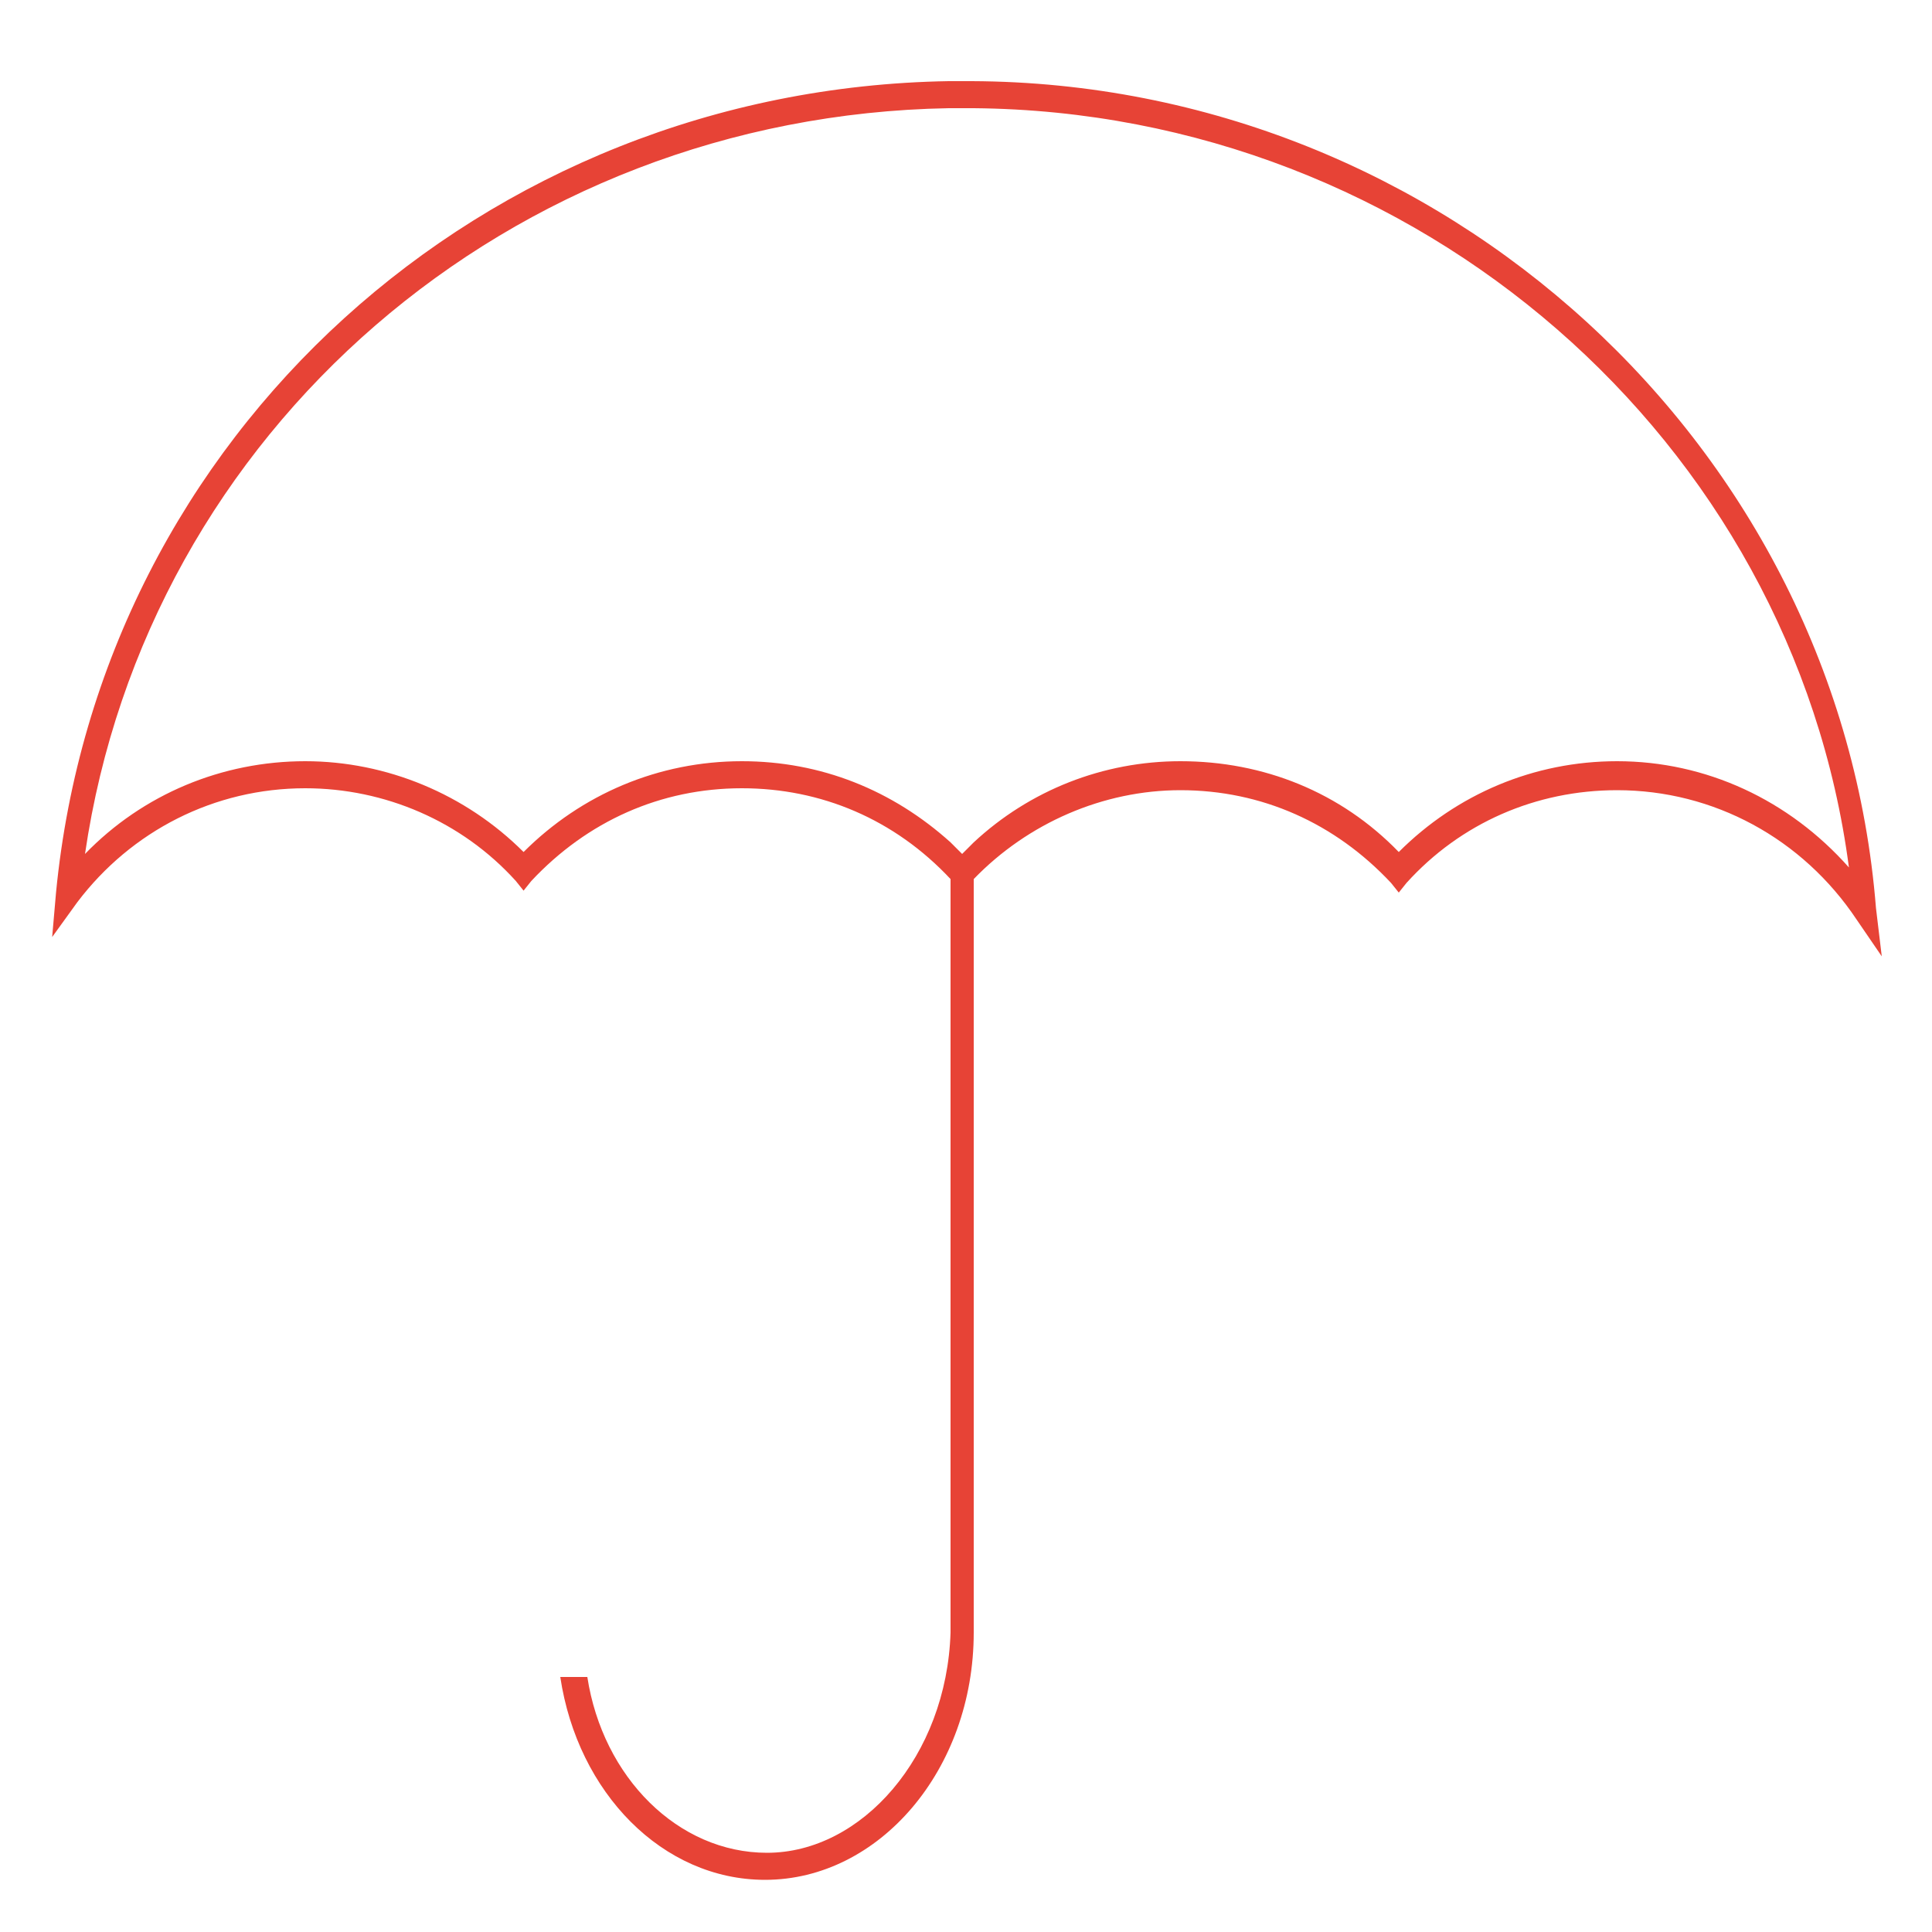 <svg width="100" height="100" viewBox="0 0 100 100" fill="none" xmlns="http://www.w3.org/2000/svg">
<path d="M97.1 47C95.2 23.1 74.7 4.3 50.3 4.2H49.1C25 4.6 5.2 22.5 2.9 46.2L2.7 48.5L4 46.7C6.8 43 11.1 40.8 15.8 40.8C19.9 40.8 23.9 42.5 26.7 45.6L27.1 46.1L27.5 45.6C30.4 42.5 34.2 40.8 38.4 40.8C42.5 40.8 46.3 42.4 49.2 45.5V84.5C49 90.9 44.6 95.9 39.7 95.9C35.1 95.9 31.2 92 30.4 86.8H29C29.9 92.8 34.3 97.3 39.6 97.3C45.5 97.3 50.4 91.6 50.4 84.5V45.5C53.2 42.6 57.1 40.9 61.1 40.9C65.3 40.9 69.1 42.6 72 45.7L72.4 46.2L72.8 45.7C75.6 42.6 79.5 40.9 83.7 40.9C88.7 40.9 93.3 43.4 96.1 47.6L97.4 49.5L97.1 47ZM83.7 39.4C79.4 39.4 75.4 41.1 72.4 44.1C69.4 41 65.4 39.4 61.1 39.4C57.1 39.4 53.3 40.9 50.4 43.6L49.8 44.2C49.6 44 49.4 43.8 49.2 43.6C46.2 40.9 42.5 39.4 38.4 39.4C34.1 39.4 30.1 41.1 27.1 44.1C24.1 41.1 20 39.4 15.8 39.4C11.5 39.4 7.4 41.1 4.4 44.2C7.6 22.3 26.4 6 49.1 5.6H50.4C73.4 5.8 92.8 22.8 95.7 44.9C92.6 41.4 88.3 39.4 83.7 39.4Z" fill="#E74336"/>
</svg>
